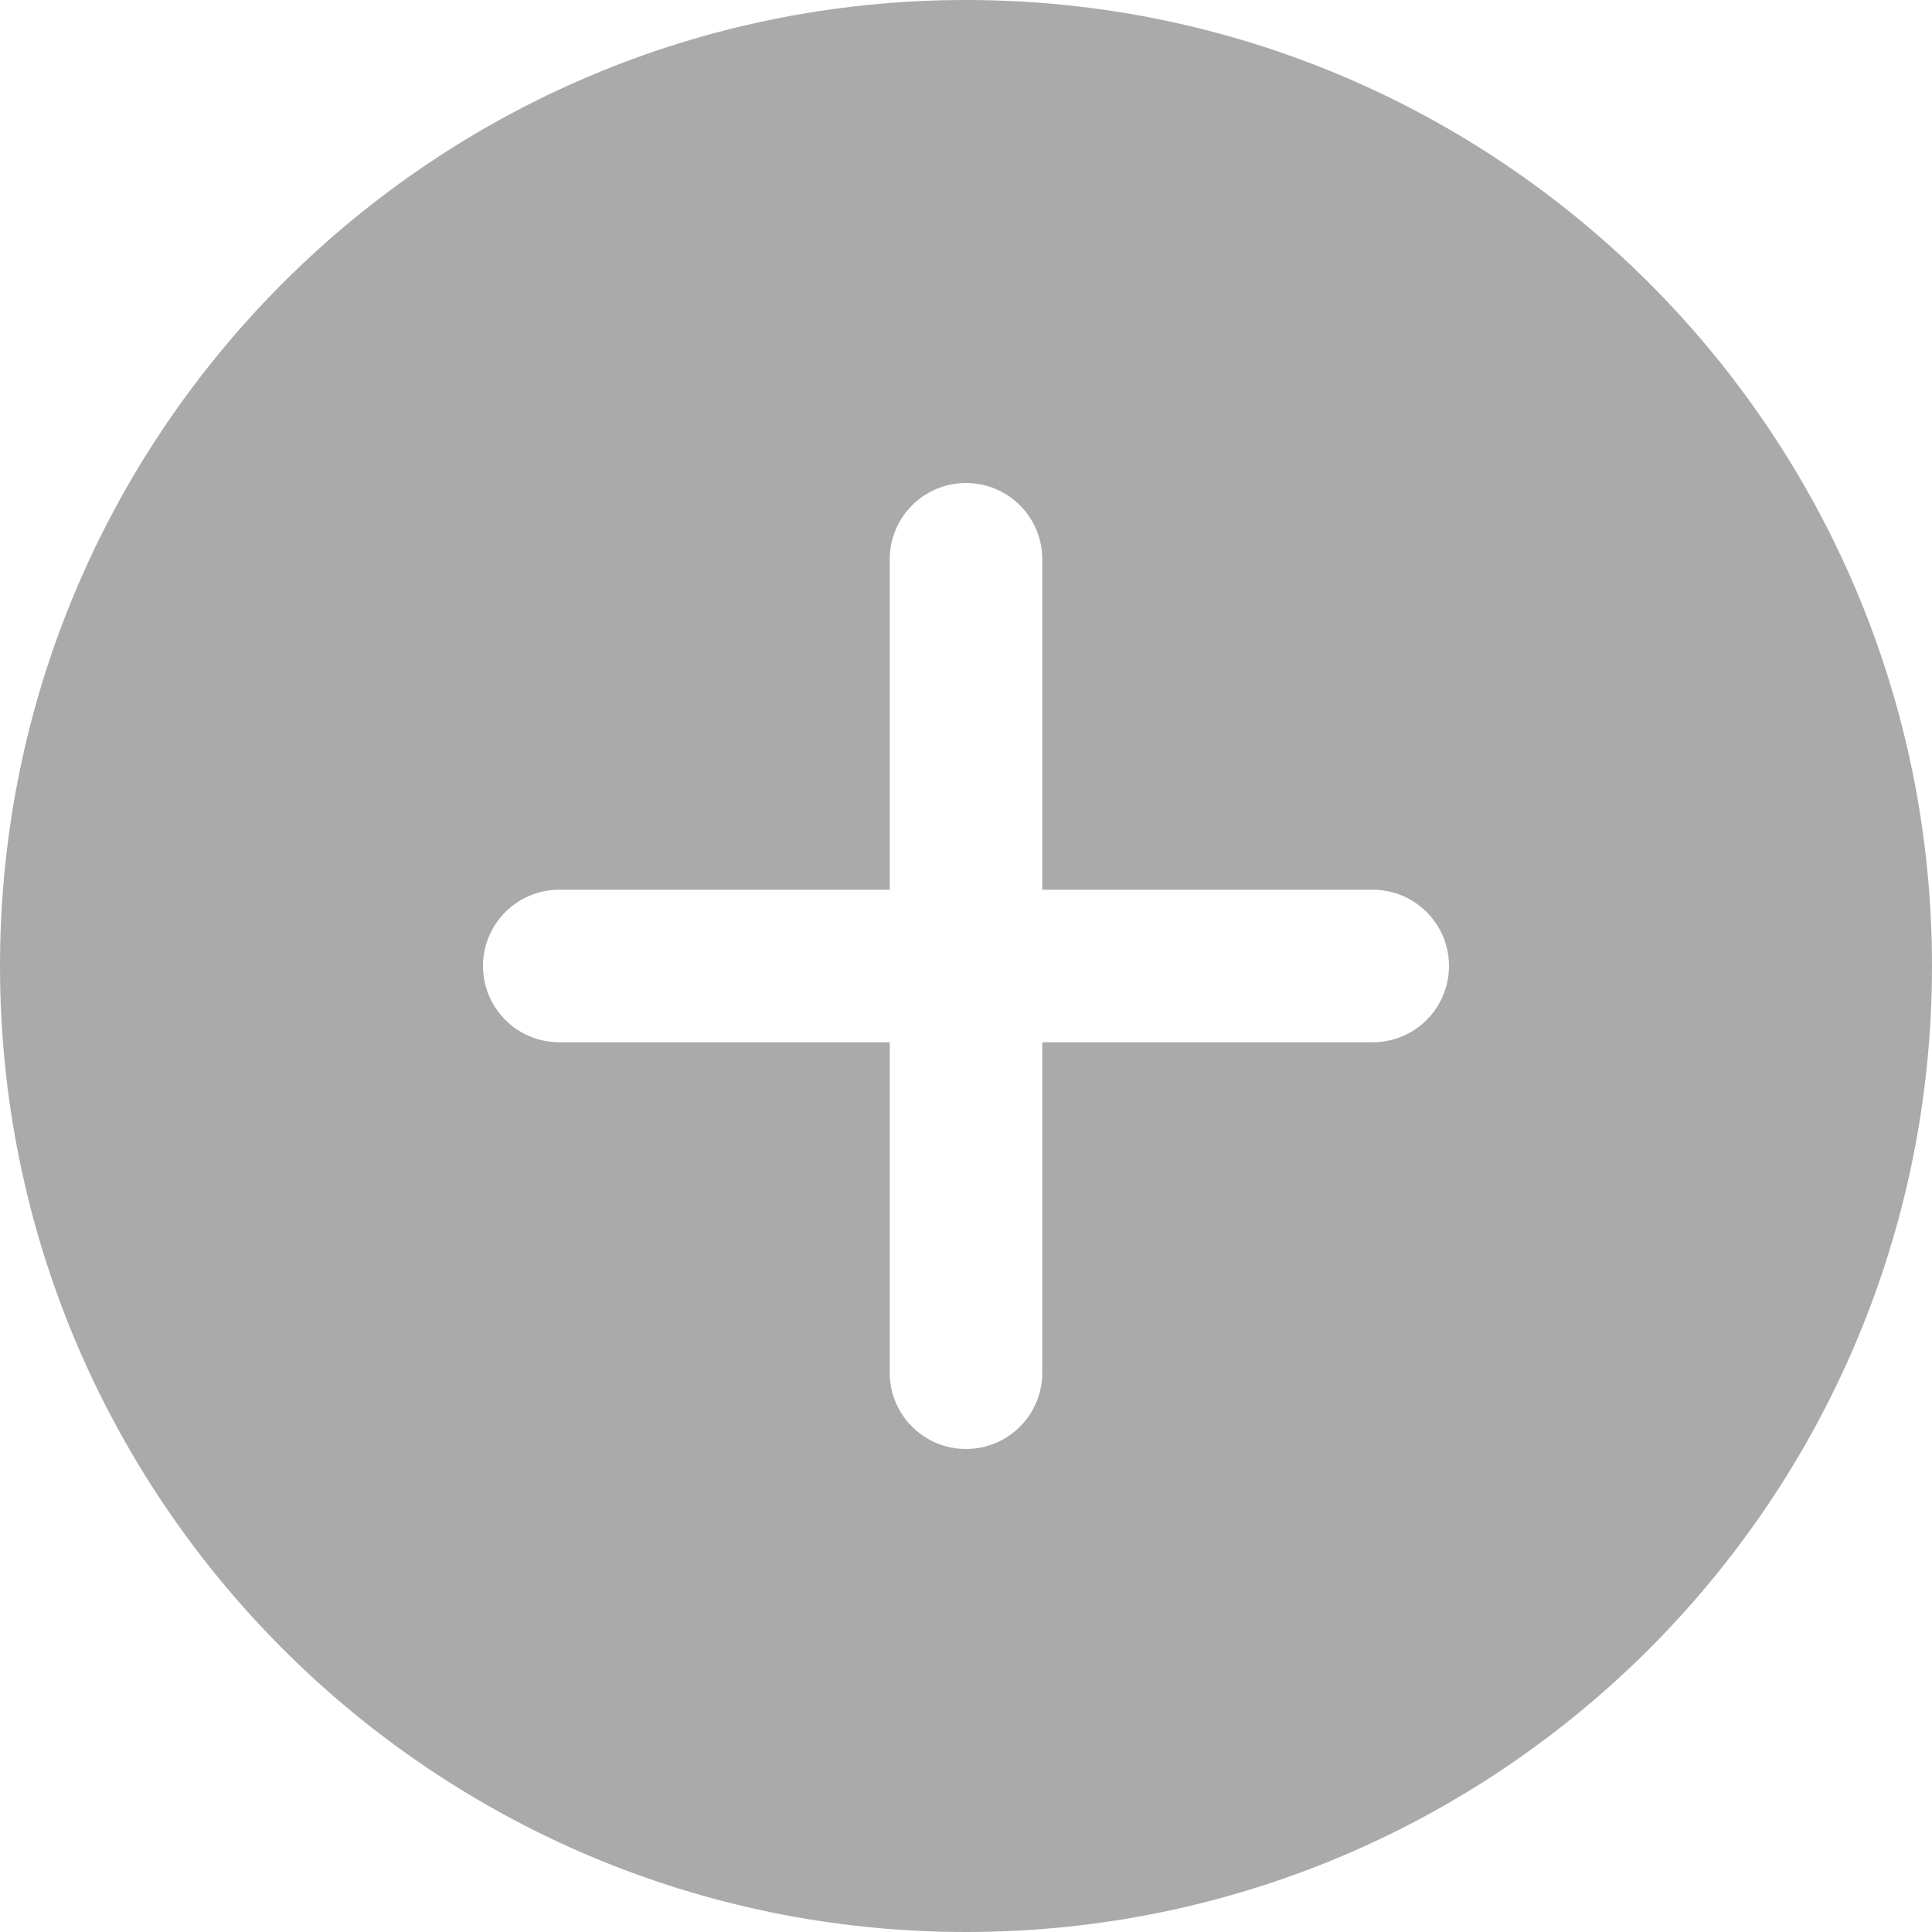 ﻿<?xml version="1.0" encoding="utf-8"?>
<svg version="1.1" xmlns:xlink="http://www.w3.org/1999/xlink" width="51px" height="51px" xmlns="http://www.w3.org/2000/svg">
  <g transform="matrix(1 0 0 1 -774 -237 )">
    <path d="M 0 25.5  C 0 11.417  11.417 0  25.5 0  C 39.583 0  51 11.417  51 25.5  C 51 39.583  39.583 51  25.5 51  C 11.417 51  0 39.583  0 25.5  Z M 27.513 14.763  C 27.513 13.651  26.612 12.75  25.5 12.75  C 24.388 12.75  23.487 13.651  23.487 14.763  L 23.487 23.487  L 14.763 23.487  C 13.651 23.487  12.75 24.388  12.75 25.5  C 12.75 26.612  13.651 27.513  14.763 27.513  L 23.487 27.513  L 23.487 36.237  C 23.487 37.349  24.388 38.25  25.5 38.25  C 26.612 38.25  27.513 37.349  27.513 36.237  L 27.513 27.513  L 36.237 27.513  C 37.349 27.513  38.25 26.612  38.25 25.5  C 38.25 24.388  37.349 23.487  36.237 23.487  L 27.513 23.487  L 27.513 14.763  Z " fill-rule="nonzero" fill="#aaaaaa" stroke="none" transform="matrix(1 0 0 1 774 237 )" />
  </g>
</svg>